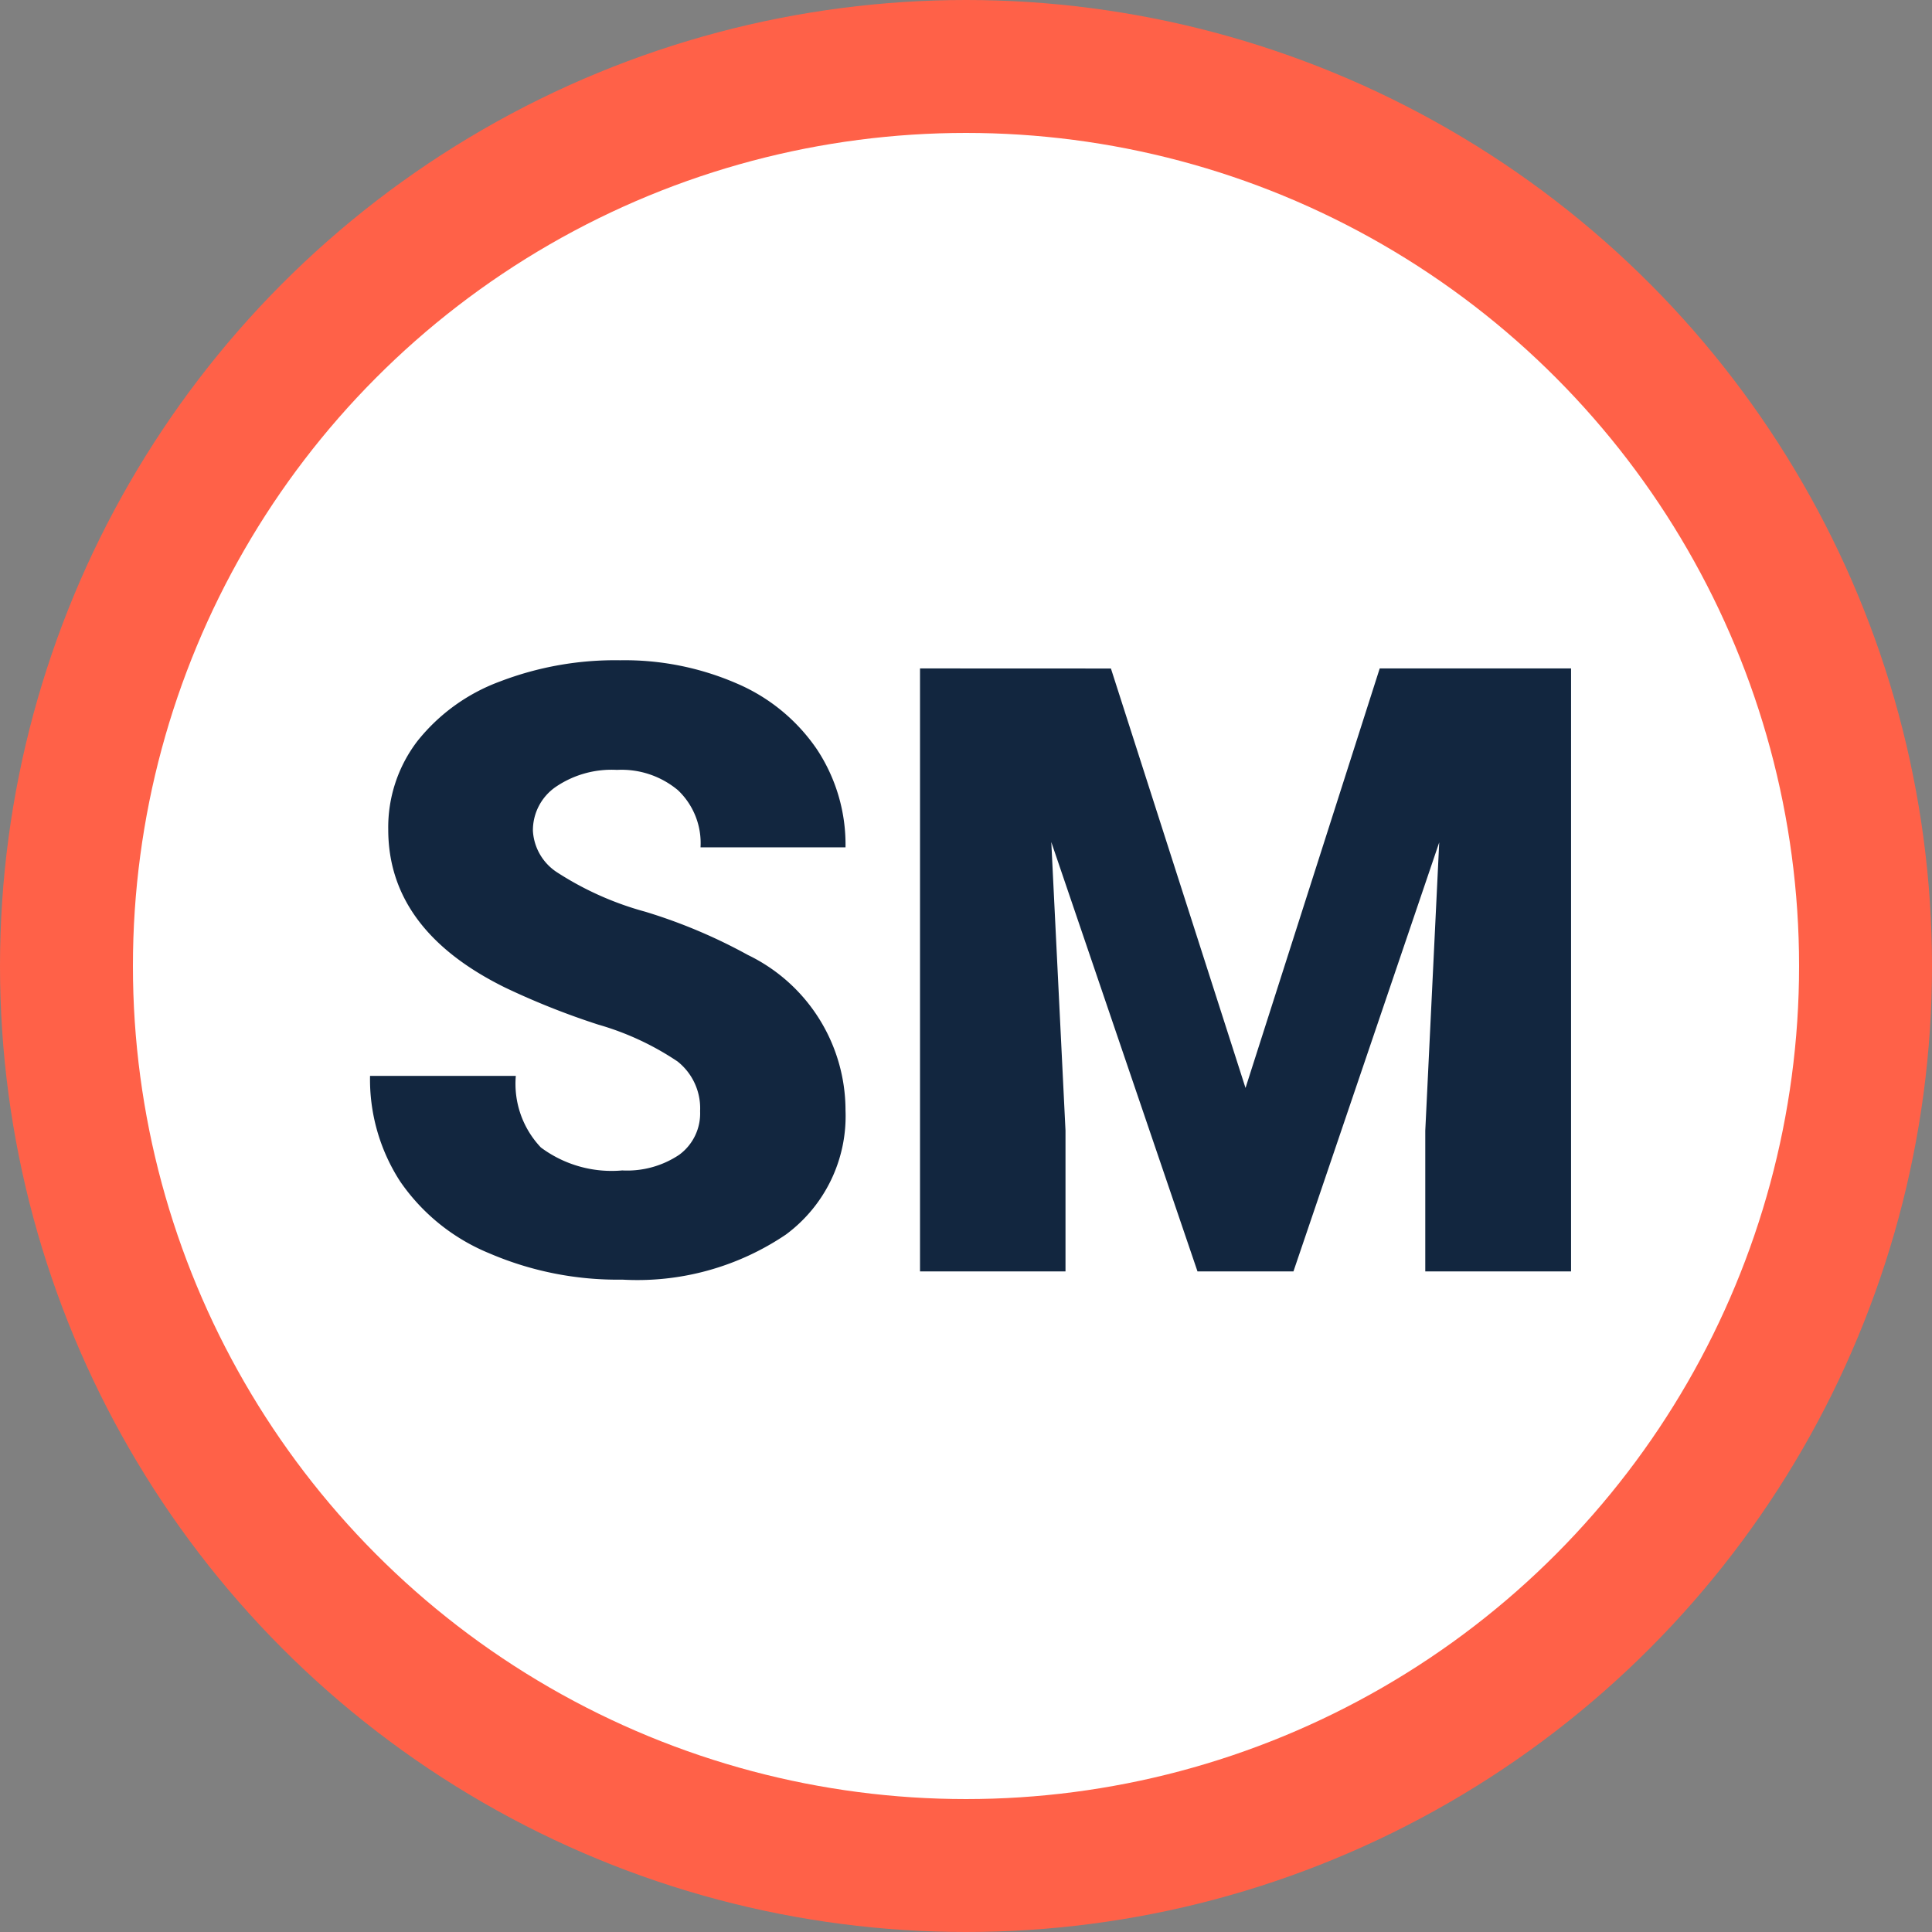 <svg xmlns="http://www.w3.org/2000/svg" width="72.892" height="72.892" viewBox="0 0 72.892 72.892">
  <rect x="0" y="0" width="72.892" height="72.892" fill="#808080" stroke="none"/>
  <g id="Grupo_128086" data-name="Grupo 128086" transform="translate(-601 -8687.031)">
    <g id="Grupo_113833" data-name="Grupo 113833" transform="translate(601 8687.031)">
      <circle id="Elipse_5080" data-name="Elipse 5080" cx="36.446" cy="36.446" r="36.446" fill="#ff6148"/>
      <circle id="Elipse_5081" data-name="Elipse 5081" cx="31.431" cy="31.431" r="31.431" transform="translate(5.015 5.015)" fill="#fff"/>
    </g>
    <path id="Trazado_172604" data-name="Trazado 172604" d="M-10.586-6.047a2.253,2.253,0,0,0-.852-1.875A10.584,10.584,0,0,0-14.43-9.312a28.706,28.706,0,0,1-3.5-1.391q-4.422-2.172-4.422-5.969a5.352,5.352,0,0,1,1.1-3.336,7.125,7.125,0,0,1,3.117-2.25,12.131,12.131,0,0,1,4.531-.8,10.611,10.611,0,0,1,4.4.875A6.964,6.964,0,0,1-6.18-19.7,6.508,6.508,0,0,1-5.1-16H-10.57a2.75,2.75,0,0,0-.852-2.156,3.319,3.319,0,0,0-2.3-.766,3.743,3.743,0,0,0-2.32.648,1.989,1.989,0,0,0-.852,1.648,2,2,0,0,0,.938,1.586,11.823,11.823,0,0,0,3.3,1.469,20.2,20.2,0,0,1,3.875,1.633A6.512,6.512,0,0,1-5.1-6.078a5.555,5.555,0,0,1-2.25,4.688,10.008,10.008,0,0,1-6.172,1.7A12.245,12.245,0,0,1-18.531-.68,7.55,7.55,0,0,1-21.906-3.4a7.084,7.084,0,0,1-1.133-3.977h5.5a3.489,3.489,0,0,0,.945,2.7,4.468,4.468,0,0,0,3.07.867A3.53,3.53,0,0,0-11.375-4.4,1.934,1.934,0,0,0-10.586-6.047Zm15.5-16.7L9.992-6.922,15.055-22.75h7.219V0h-5.5V-5.312L17.3-16.187,11.8,0H8.18L2.664-16.2,3.2-5.312V0H-2.289V-22.75Z" transform="translate(638 8735)" fill="#12263f"/>
  </g>
</svg>
